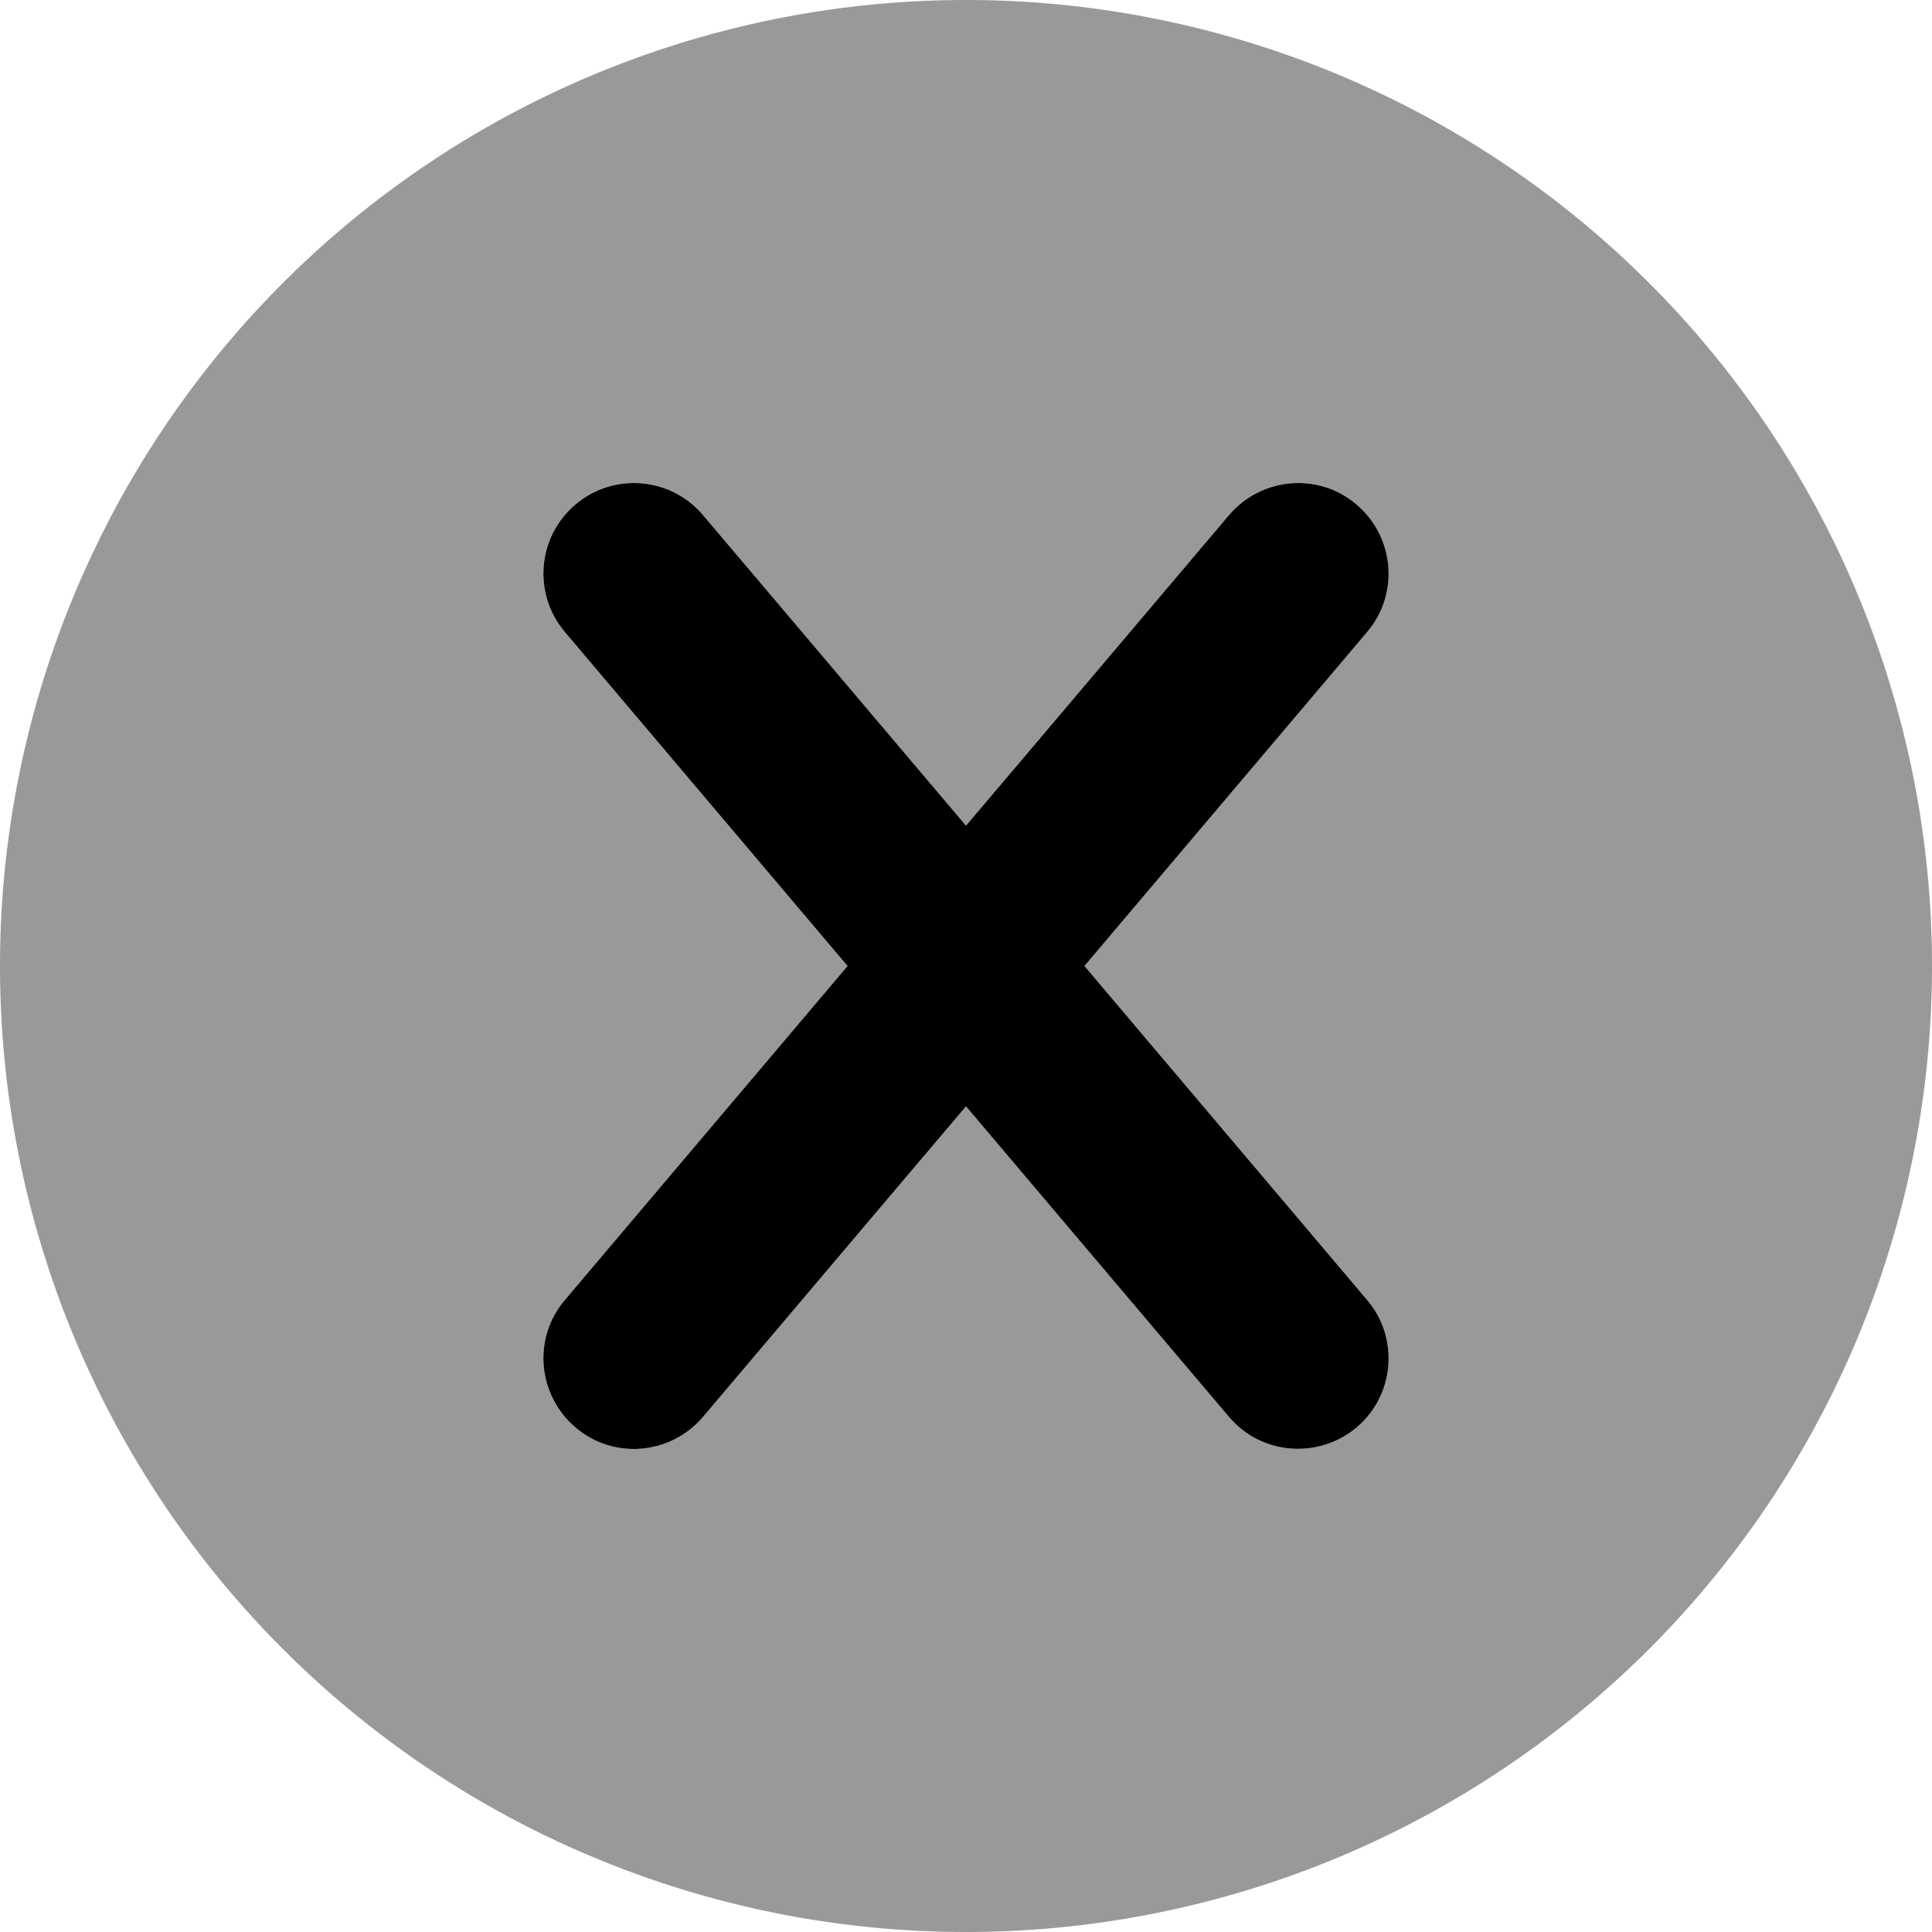<svg xmlns="http://www.w3.org/2000/svg" viewBox="0 0 512 512"><defs><style>.fa-secondary{opacity:.4}</style></defs><path class="fa-secondary" d="M0 256a256 256 0 1 0 512 0A256 256 0 1 0 0 256zM144 360c0-5.5 1.9-11 5.7-15.5c25-29.5 49.9-59 74.9-88.5l-74.9-88.5c-8.6-10.1-7.3-25.3 2.8-33.8c4.5-3.8 10-5.7 15.5-5.7c6.8 0 13.6 2.9 18.3 8.5c23.2 27.5 46.5 54.9 69.7 82.3c23.2-27.5 46.5-54.9 69.7-82.3c4.7-5.6 11.5-8.5 18.3-8.5c5.5 0 11 1.9 15.5 5.7c10.1 8.6 11.4 23.7 2.8 33.8c-25 29.5-49.9 59-74.9 88.5c25 29.5 49.9 59 74.9 88.5c8.6 10.1 7.3 25.3-2.8 33.8s-25.3 7.3-33.8-2.8c-23.2-27.5-46.5-54.9-69.7-82.3c-23.2 27.5-46.5 54.9-69.7 82.3c-8.6 10.1-23.7 11.4-33.8 2.8c-5.6-4.7-8.5-11.5-8.5-18.3z"/><path class="fa-primary" d="M152.5 133.7c10.1-8.6 25.3-7.3 33.8 2.8L256 218.8l69.7-82.3c8.6-10.1 23.7-11.4 33.8-2.8s11.4 23.7 2.8 33.8L287.4 256l74.9 88.5c8.6 10.1 7.3 25.3-2.8 33.8s-25.3 7.3-33.8-2.8L256 293.2l-69.7 82.3c-8.6 10.1-23.7 11.4-33.8 2.8s-11.4-23.7-2.8-33.8L224.6 256l-74.9-88.5c-8.6-10.1-7.3-25.3 2.8-33.8z"/></svg>
